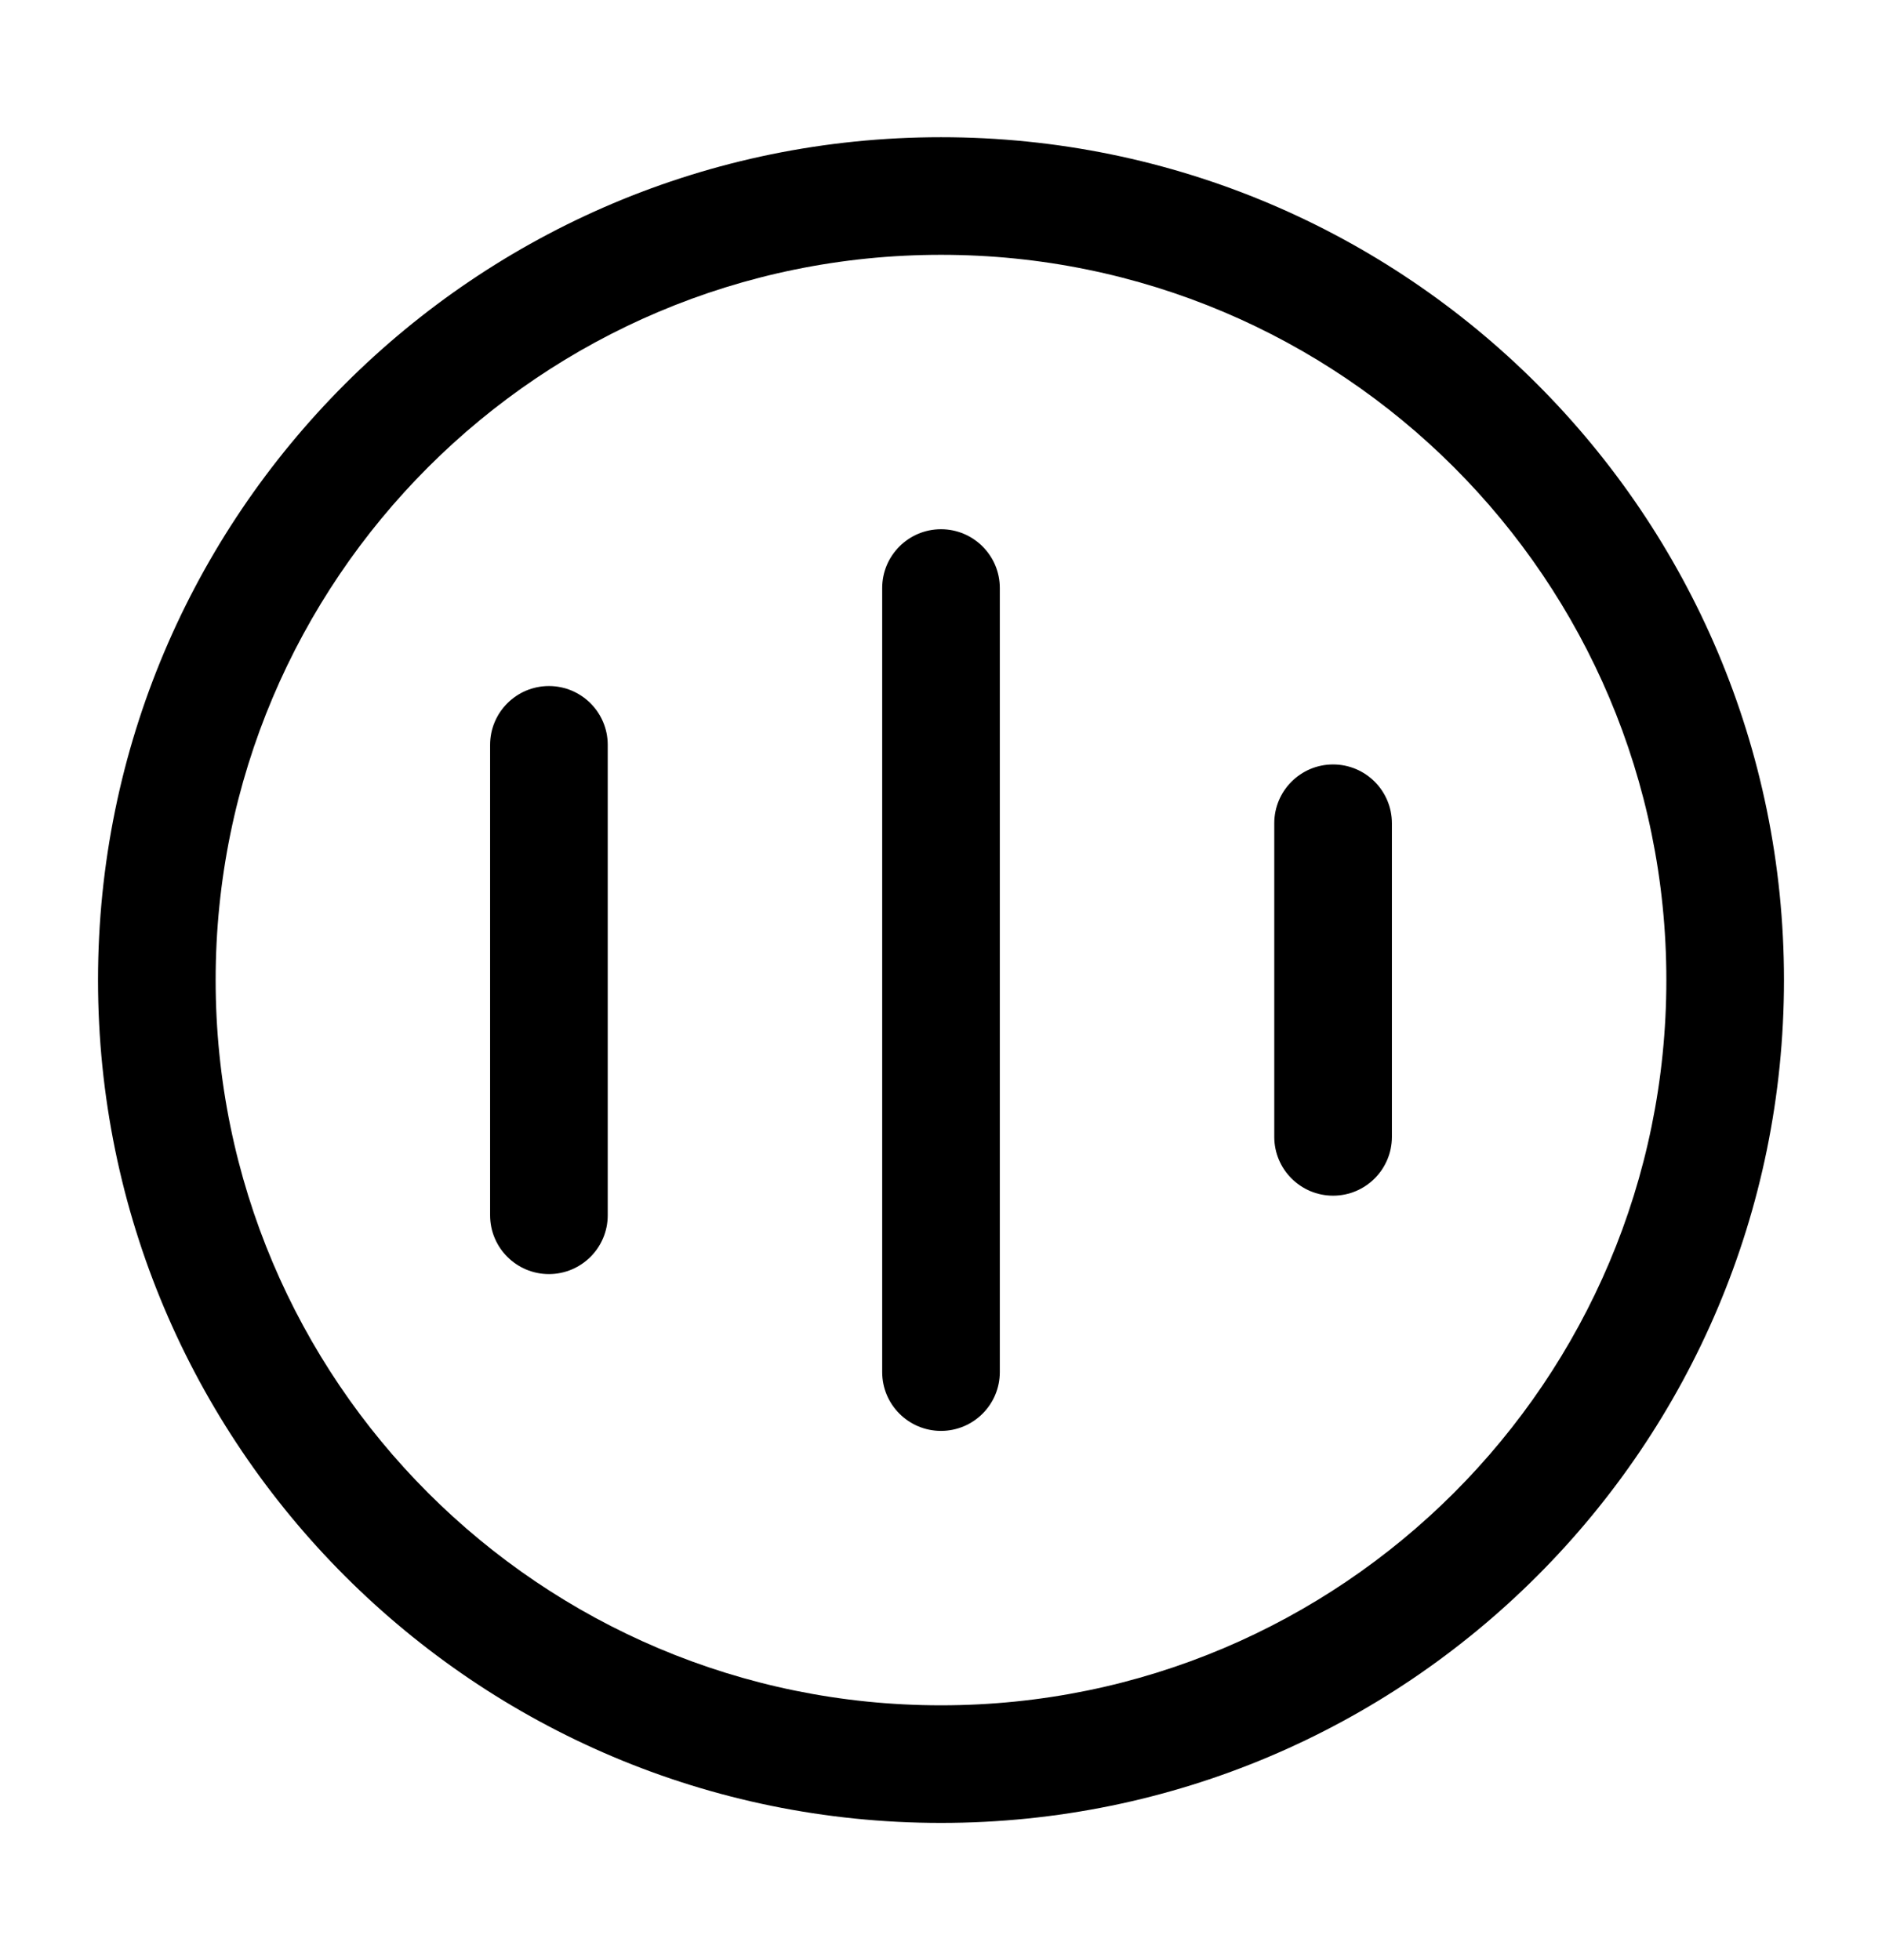 <svg width="24" height="25" viewBox="0 0 24 25" fill="none" xmlns="http://www.w3.org/2000/svg">
<path fill-rule="evenodd" clip-rule="evenodd" d="M1.25 12.5C1.25 6.563 6.063 1.75 12 1.75C17.937 1.75 22.75 6.563 22.75 12.5C22.75 18.437 17.937 23.25 12 23.25C6.063 23.25 1.25 18.437 1.25 12.5ZM12 3.25C6.891 3.25 2.75 7.391 2.75 12.5C2.75 17.609 6.891 21.75 12 21.75C17.109 21.75 21.25 17.609 21.25 12.5C21.25 7.391 17.109 3.25 12 3.25ZM12 6.75C12.414 6.75 12.75 7.086 12.75 7.5L12.75 17.5C12.75 17.914 12.414 18.25 12 18.25C11.586 18.25 11.25 17.914 11.25 17.5L11.25 7.5C11.25 7.086 11.586 6.75 12 6.75ZM7 8.75C7.414 8.75 7.75 9.086 7.75 9.5V15.5C7.75 15.914 7.414 16.25 7 16.25C6.586 16.25 6.25 15.914 6.25 15.5V9.5C6.25 9.086 6.586 8.75 7 8.75ZM17 9.75C17.414 9.75 17.75 10.086 17.75 10.5V14.5C17.75 14.914 17.414 15.25 17 15.25C16.586 15.25 16.25 14.914 16.25 14.5V10.5C16.25 10.086 16.586 9.75 17 9.75Z" fill="#000"/>
</svg>

